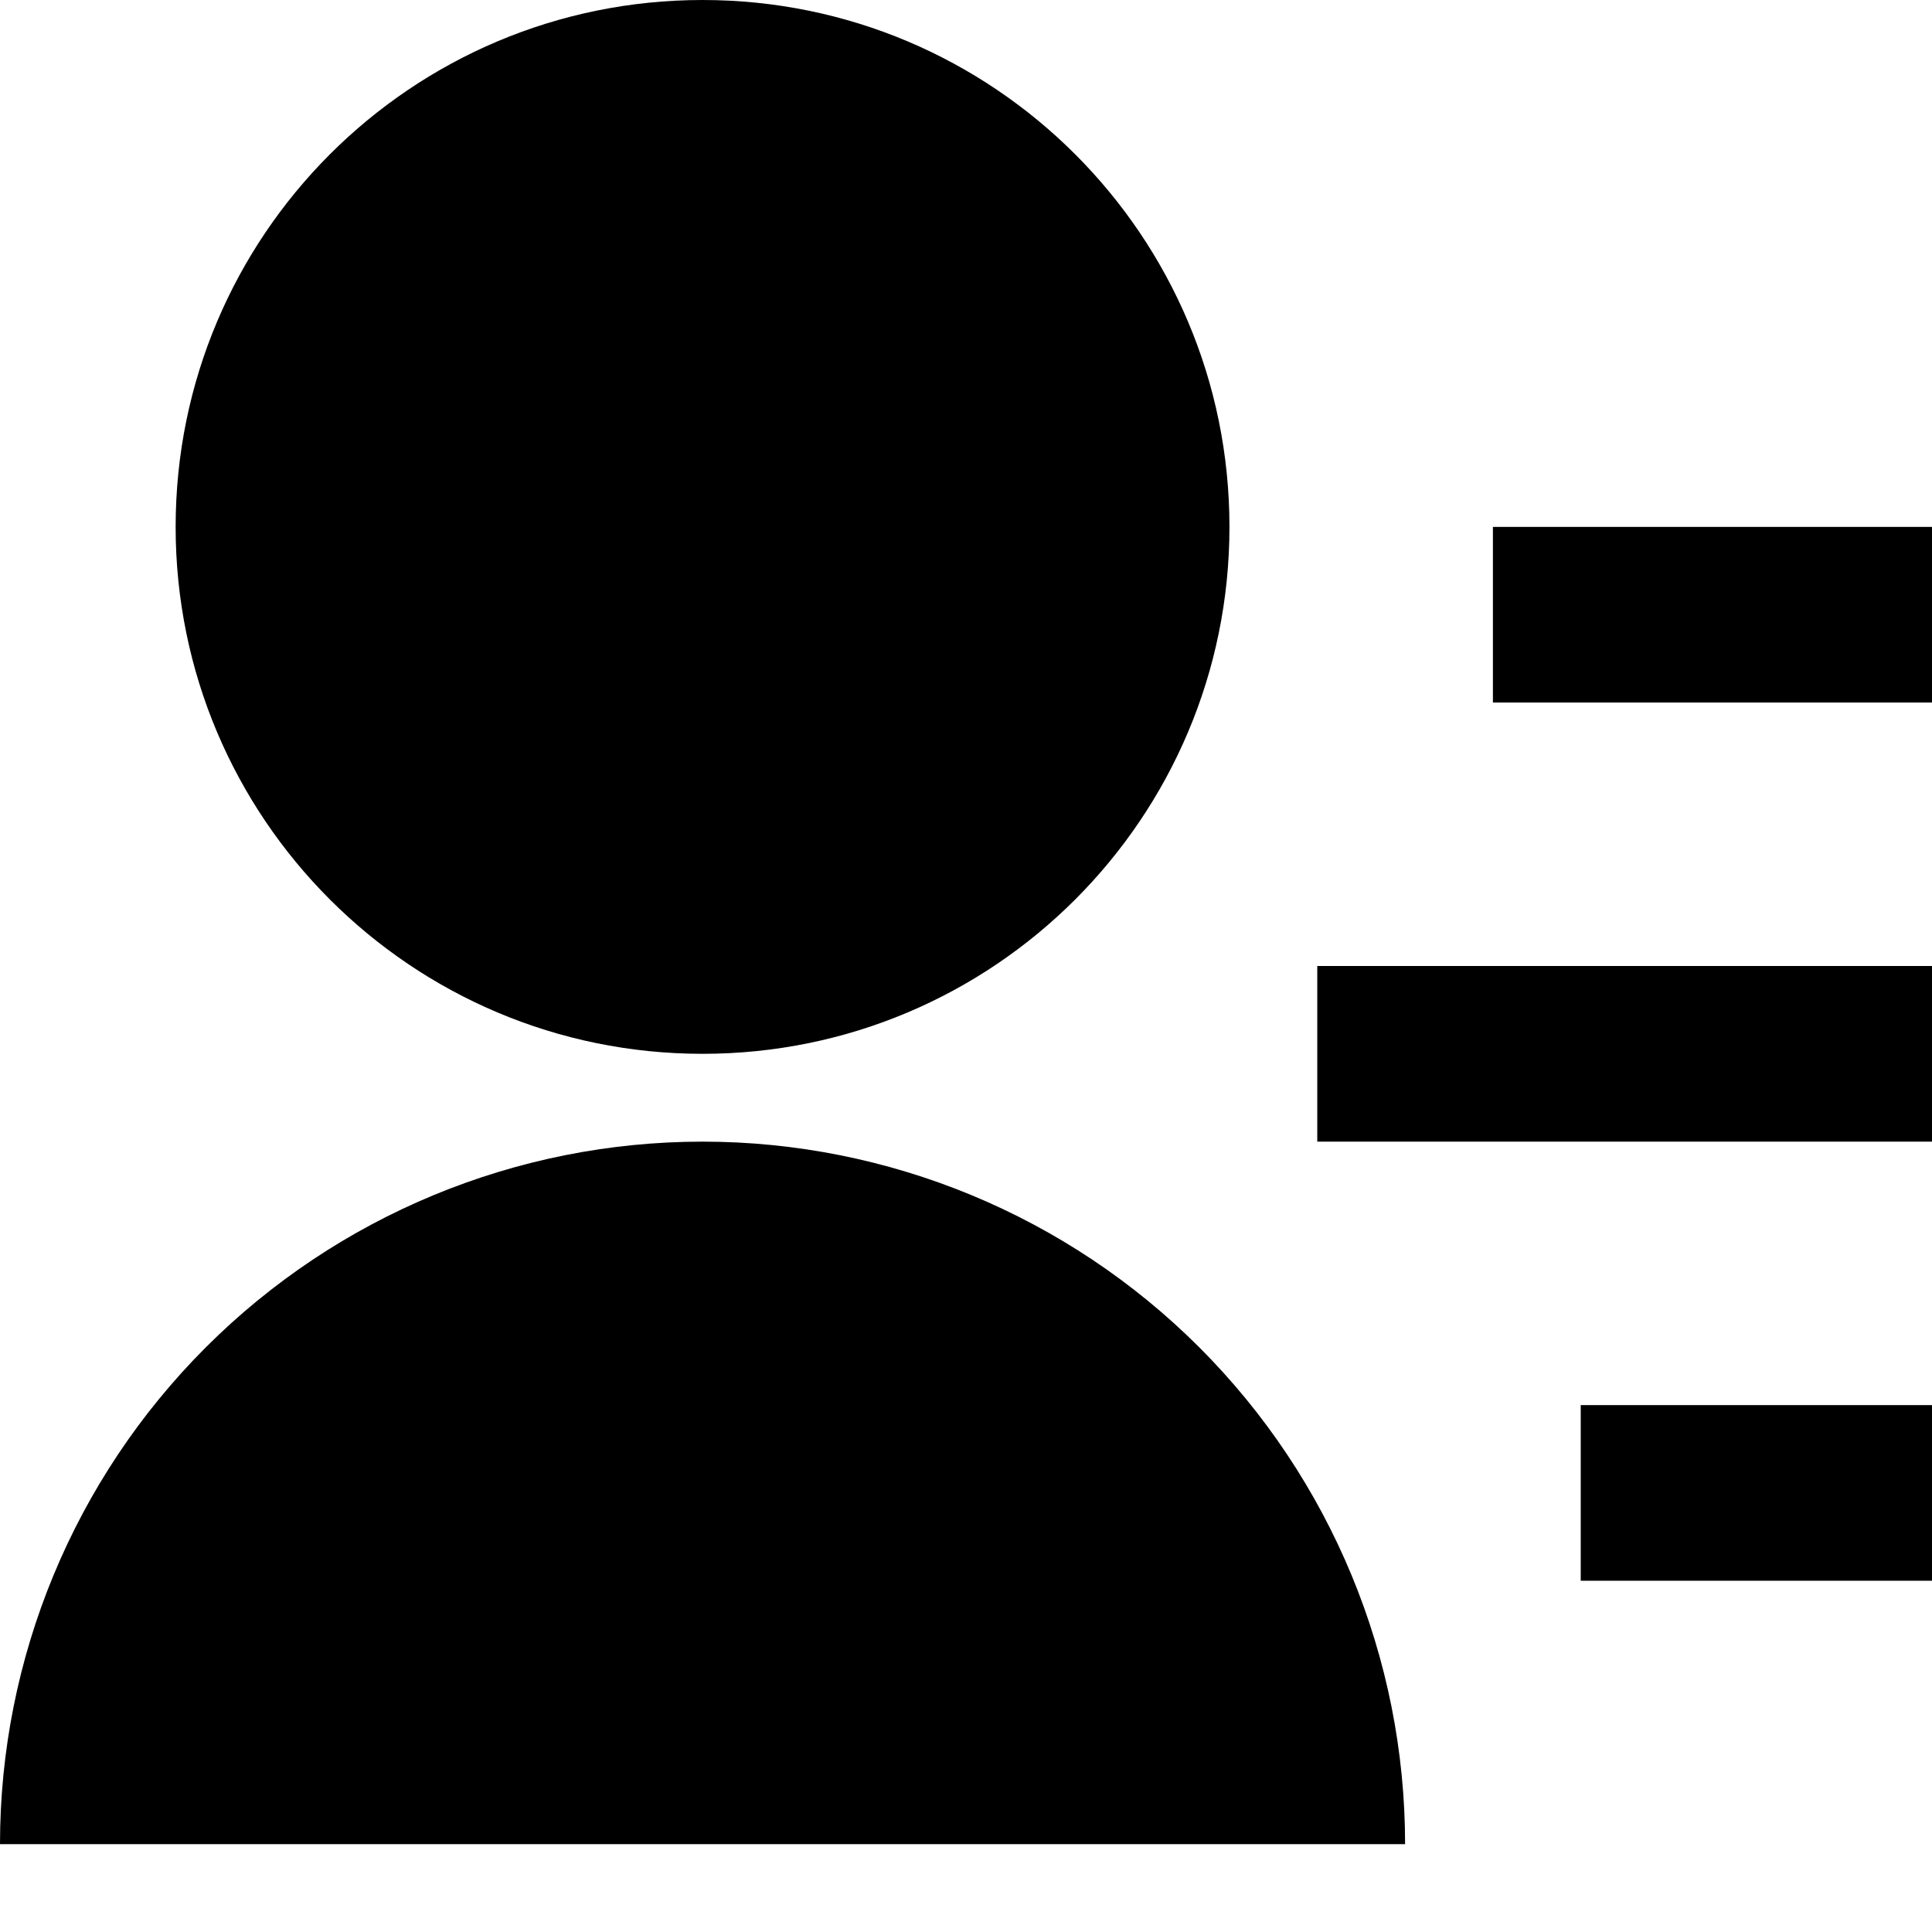 <svg width="22" height="22" viewBox="0 0 22 22"  xmlns="http://www.w3.org/2000/svg">
    <path d="M0 21C0 18.878 0.843 16.843 2.343 15.343C3.843 13.843 5.878 13 8 13C10.122 13 12.157 13.843 13.657 15.343C15.157 16.843 16 18.878 16 21H0ZM8 12C4.685 12 2 9.315 2 6C2 2.685 4.685 0 8 0C11.315 0 14 2.685 14 6C14 9.315 11.315 12 8 12ZM18 16H22V18H18V16ZM15 11H22V13H15V11ZM17 6H22V8H17V6Z" />
</svg>
